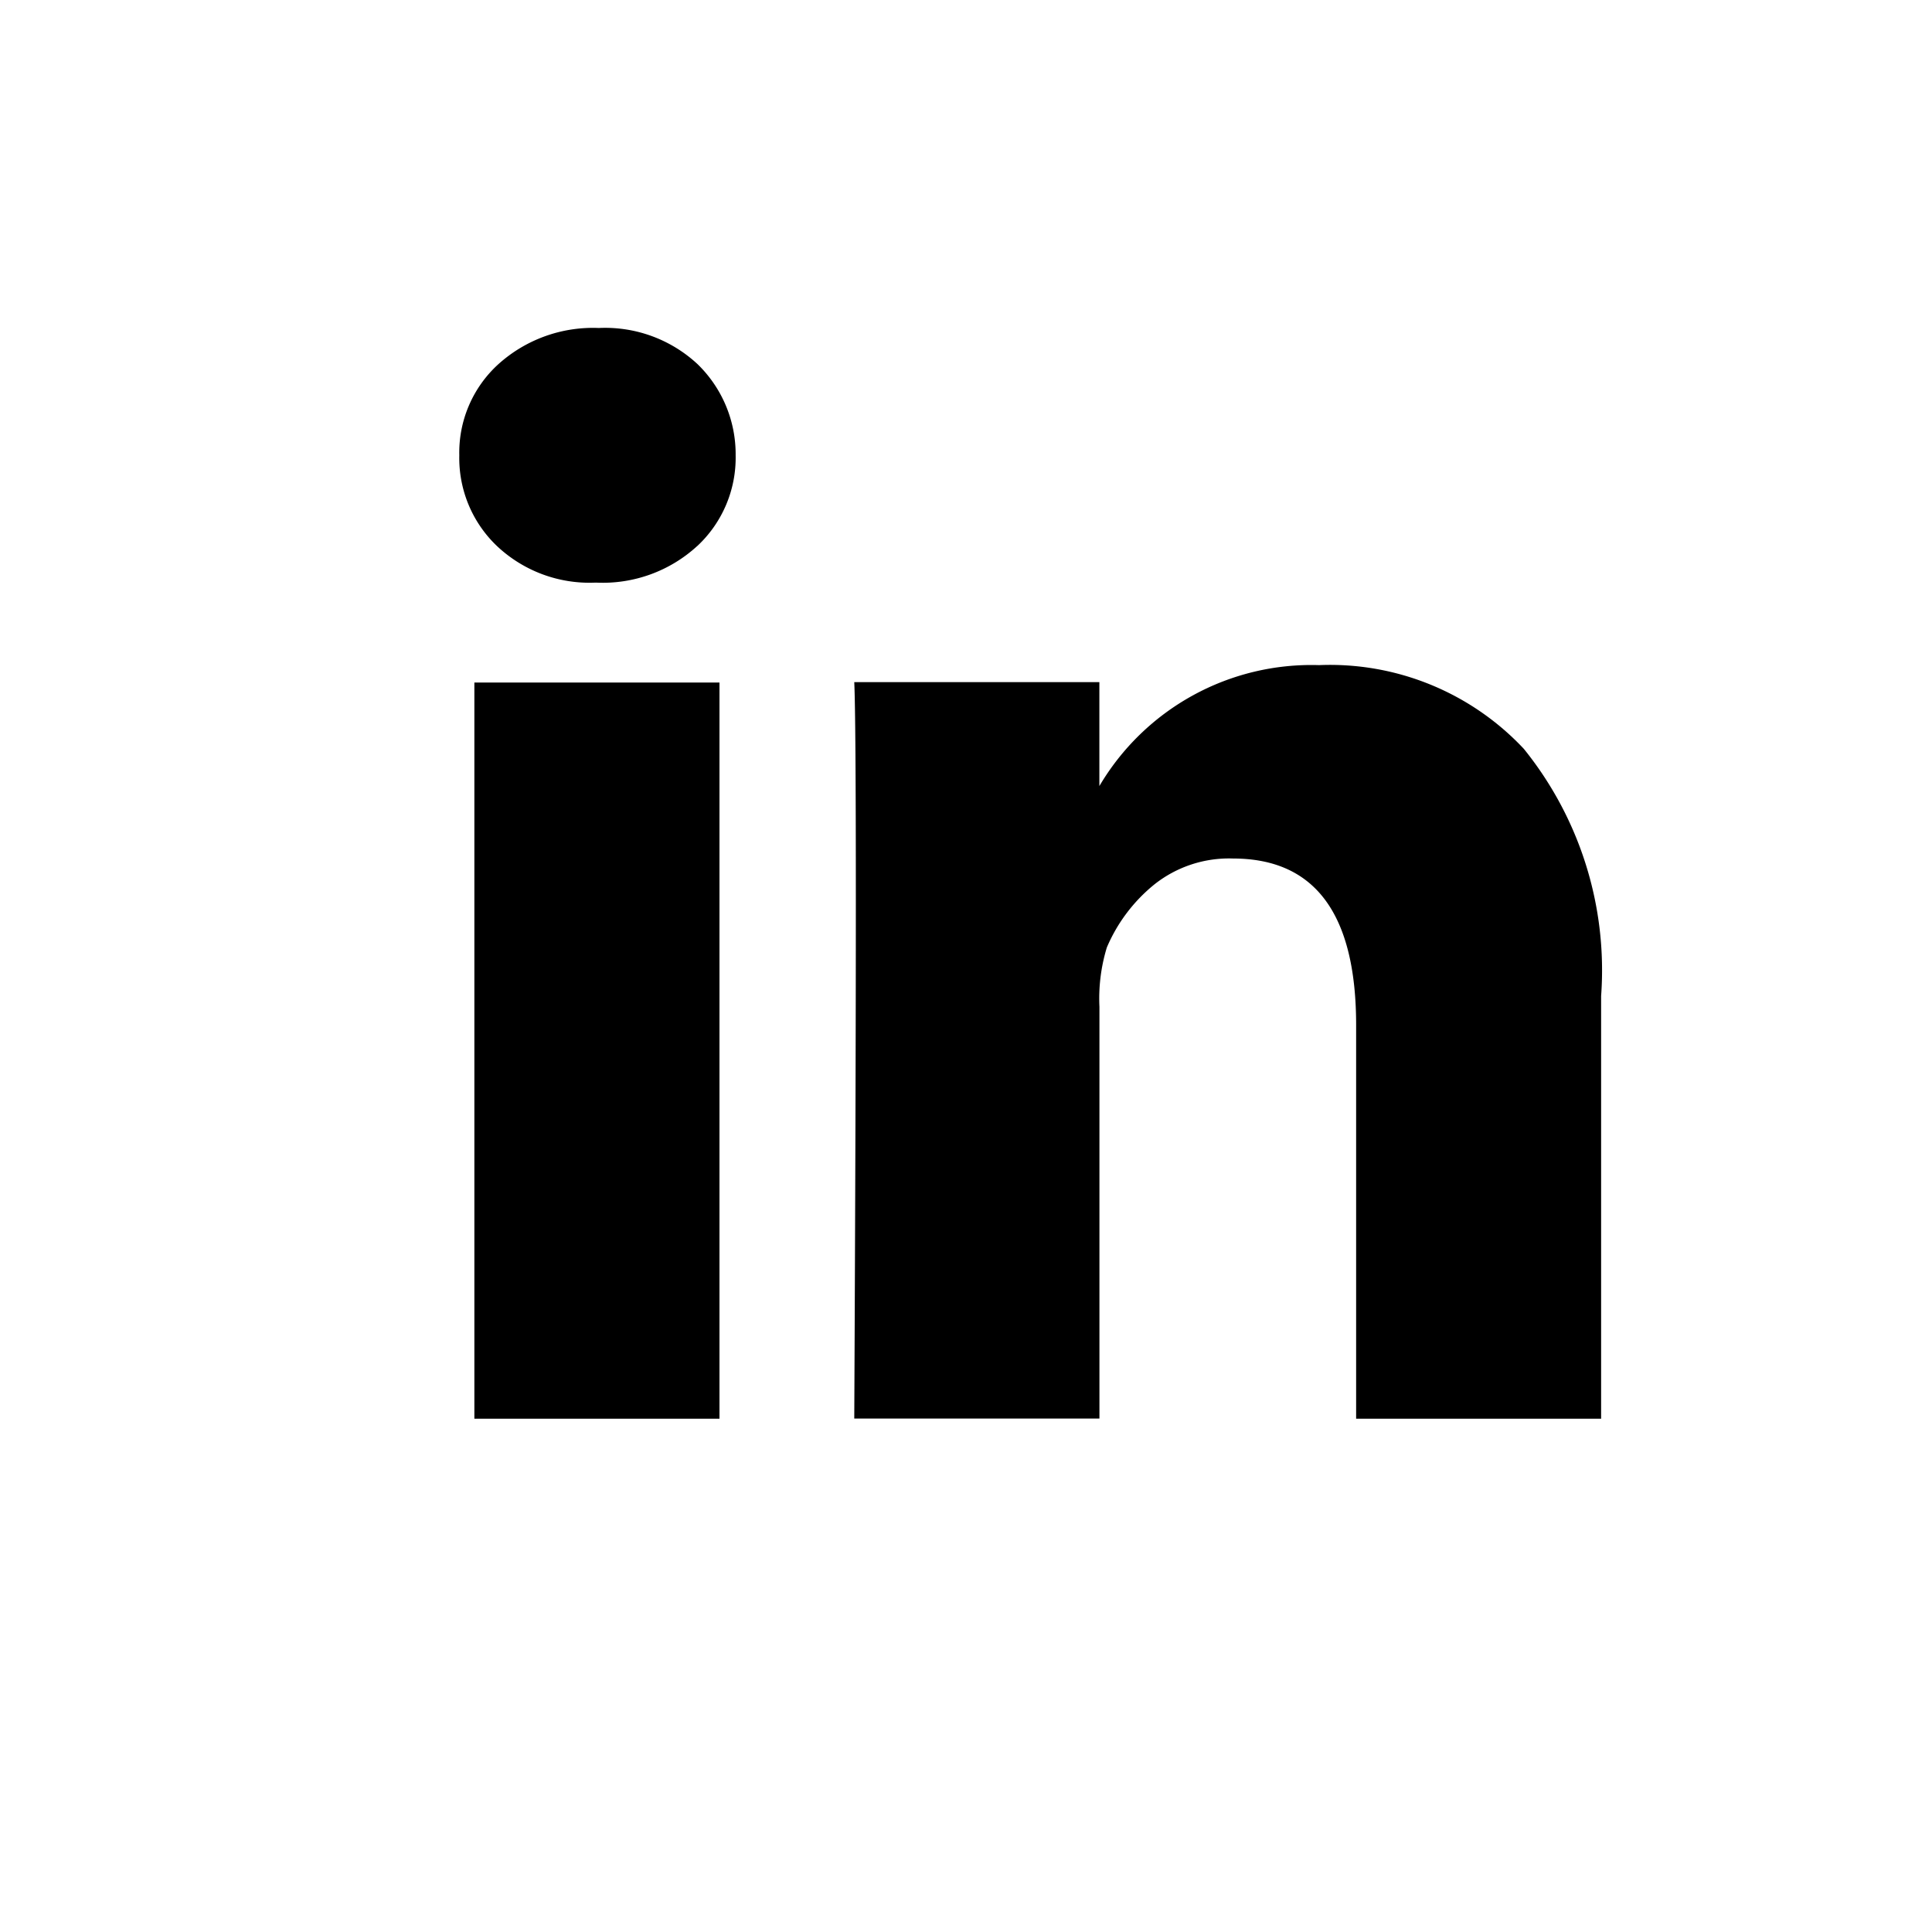 <svg id="eduardosilveira_linkedin" xmlns="http://www.w3.org/2000/svg" width="30" height="30" viewBox="0 0 30 30">
  <path id="Caminho_12259" data-name="Caminho 12259" d="M0,0H30V30H0ZM0,0H30V30H0Z" fill="none"/>
  <path id="Caminho_12273" data-name="Caminho 12273" d="M10.431,24.332H6.625V12.9h3.806V24.332Zm-.346-13.551a2.168,2.168,0,0,1-1.565.568H8.5a2.094,2.094,0,0,1-1.524-.568,1.885,1.885,0,0,1-.585-1.409A1.854,1.854,0,0,1,7,7.955a2.194,2.194,0,0,1,1.557-.56,2.106,2.106,0,0,1,1.532.56,1.948,1.948,0,0,1,.593,1.417A1.874,1.874,0,0,1,10.086,10.781ZM24.123,24.332H20.317V18.22q0-2.586-1.911-2.587a1.864,1.864,0,0,0-1.219.4,2.536,2.536,0,0,0-.741.981,2.718,2.718,0,0,0-.115.922v6.393H12.524q.049-10.347,0-11.435H16.33v1.614a3.822,3.822,0,0,1,3.411-1.878,4.125,4.125,0,0,1,3.18,1.3,5.472,5.472,0,0,1,1.2,3.839v6.558h0Z" transform="translate(0.741 -2.302)" fill="currentColor"/>
</svg>
